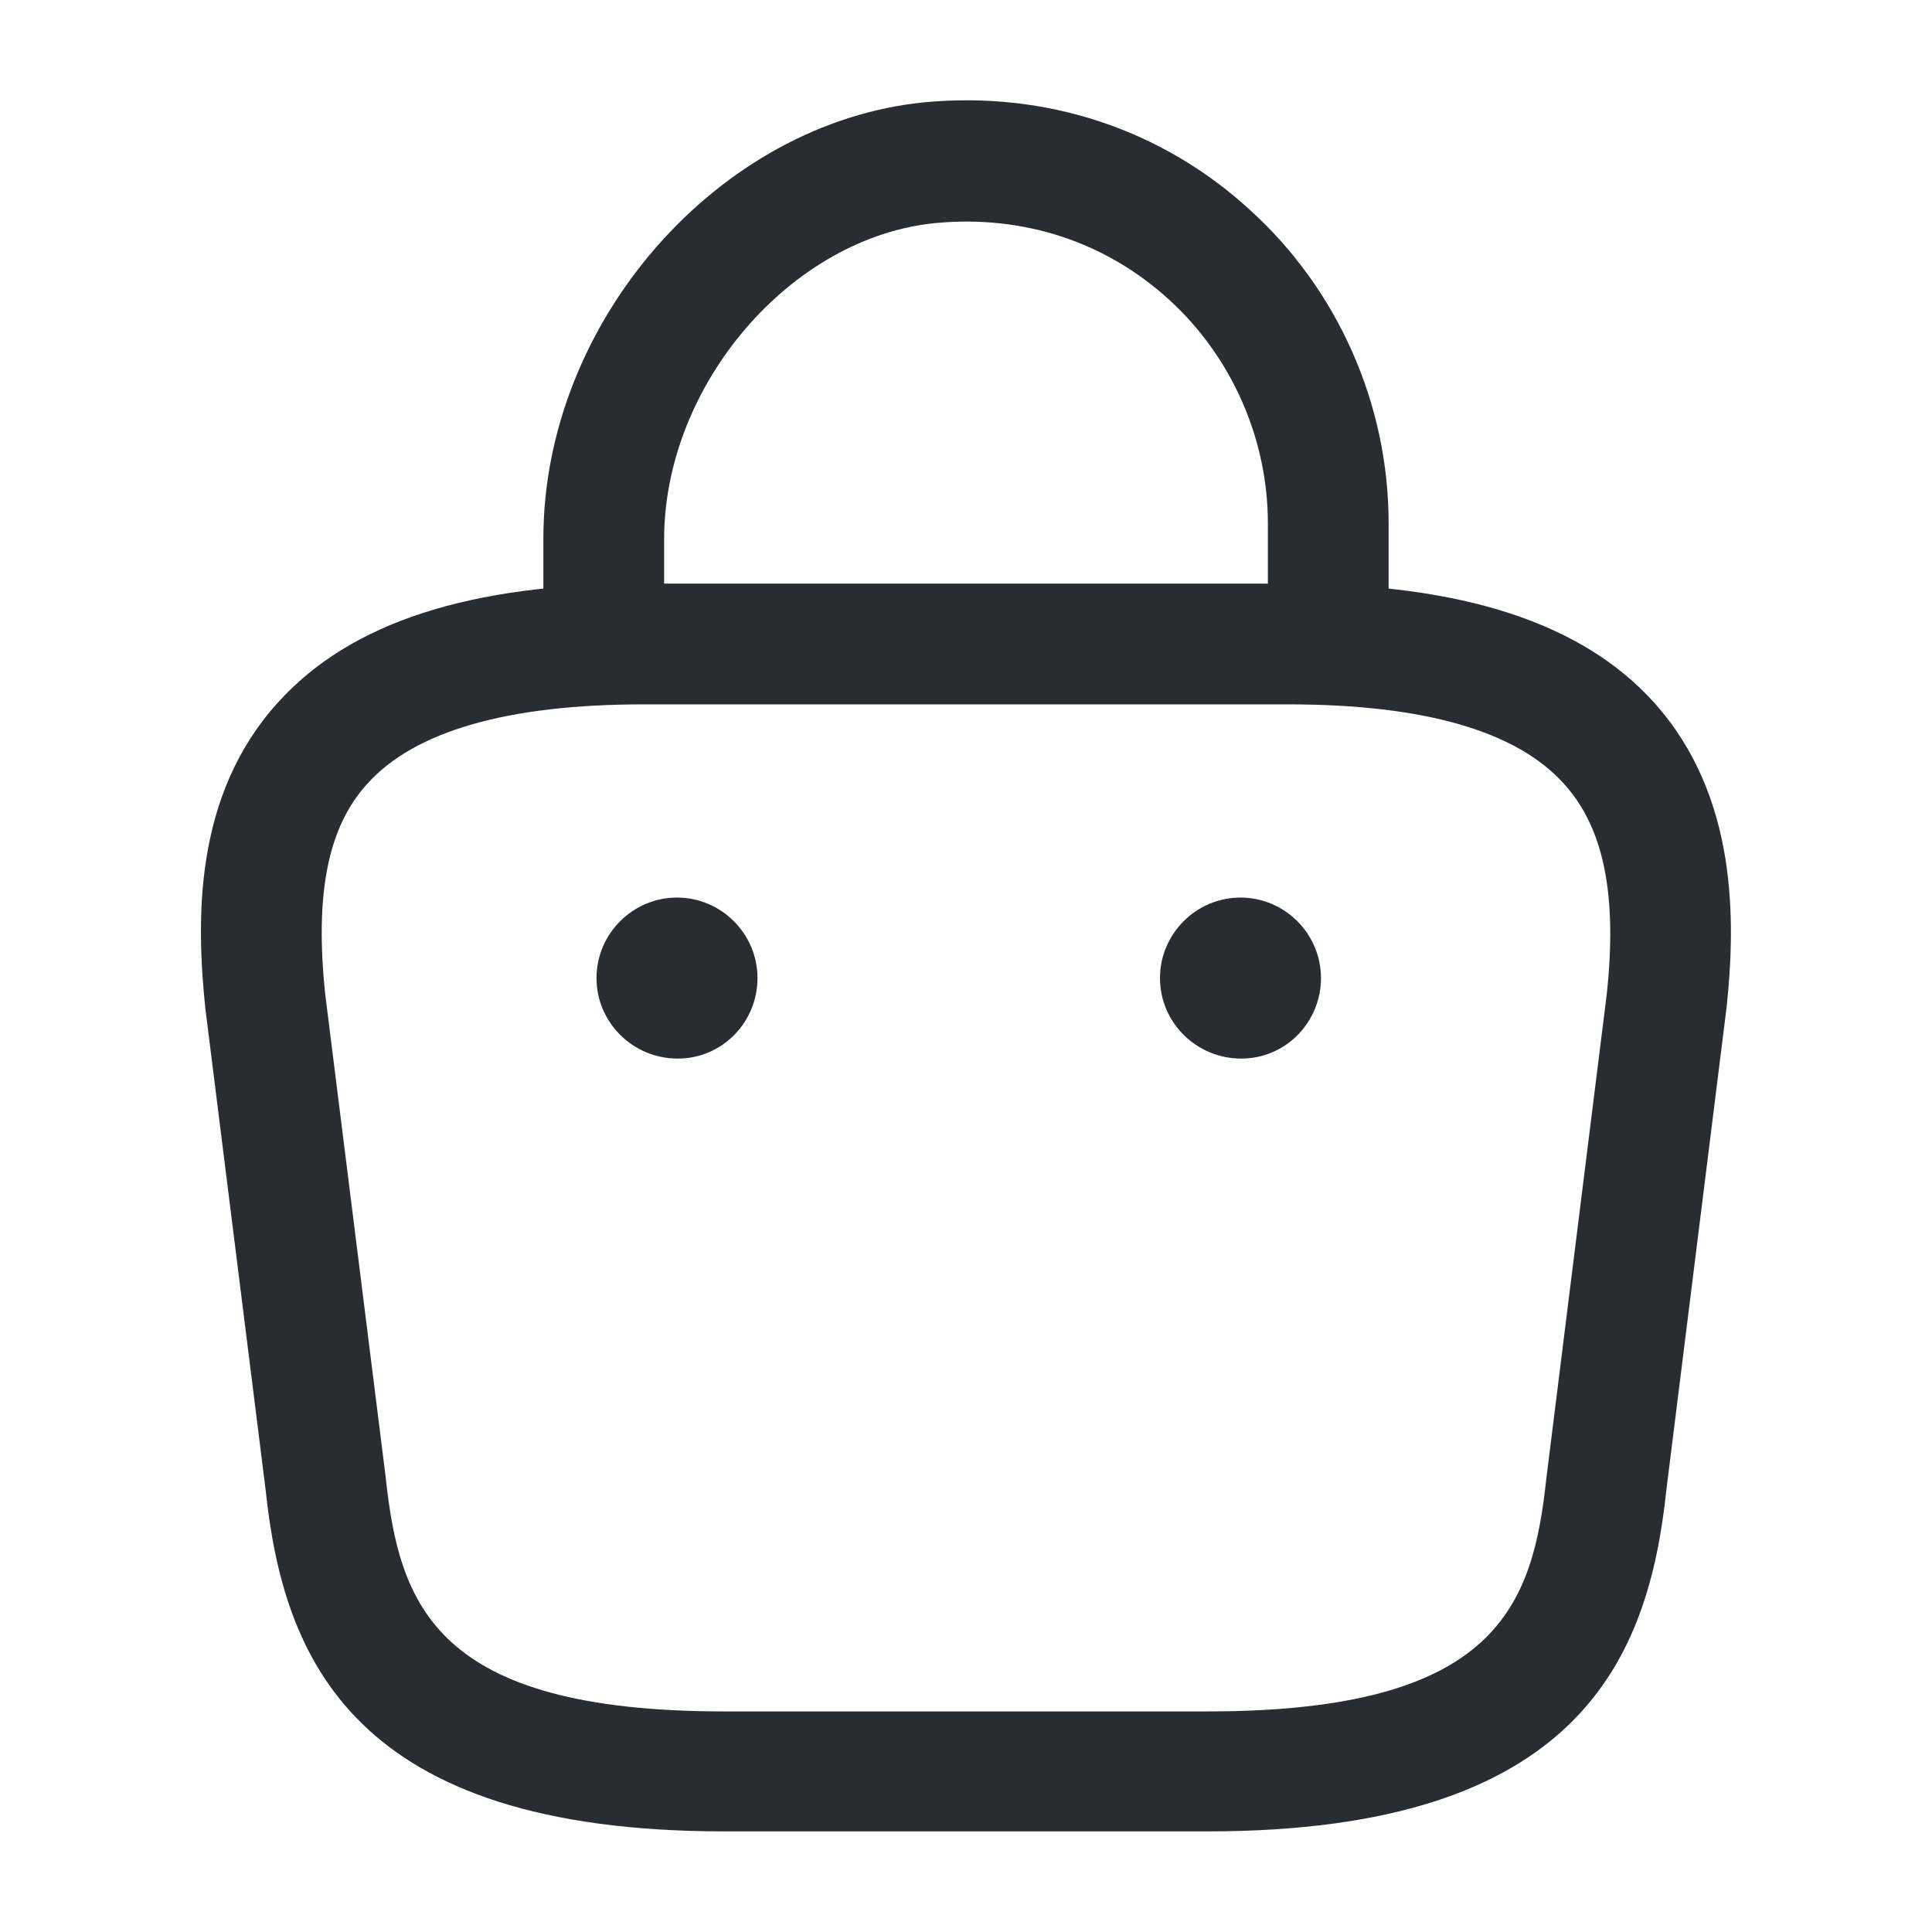 <svg width="64" height="64" viewBox="0 0 64 64" fill="none" xmlns="http://www.w3.org/2000/svg">
<path d="M44 23.013C42.907 23.013 42 22.107 42 21.013V17.333C42 14.533 40.8 11.813 38.72 9.92C36.613 8 33.893 7.12 31.013 7.387C26.213 7.84 22 12.747 22 17.867V20.453C22 21.547 21.093 22.453 20 22.453C18.907 22.453 18 21.547 18 20.453V17.84C18 10.667 23.787 4.053 30.64 3.387C34.64 3.013 38.48 4.267 41.413 6.96C44.32 9.6 46 13.387 46 17.333V21.013C46 22.107 45.093 23.013 44 23.013Z" fill="#292D32"/>
<path d="M39.999 60.667H24C11.68 60.667 9.386 54.933 8.8 49.36L6.8 33.387C6.506 30.507 6.4 26.373 9.2 23.28C11.6 20.613 15.573 19.333 21.333 19.333H42.666C48.453 19.333 52.426 20.64 54.8 23.28C57.573 26.373 57.493 30.507 57.2 33.333L55.2 49.36C54.613 54.933 52.319 60.667 39.999 60.667ZM21.333 23.333C16.826 23.333 13.733 24.213 12.159 25.973C10.853 27.413 10.426 29.627 10.773 32.933L12.773 48.907C13.226 53.173 14.399 56.693 24 56.693H39.999C49.599 56.693 50.773 53.2 51.226 48.96L53.226 32.933C53.573 29.68 53.146 27.467 51.84 26C50.266 24.213 47.173 23.333 42.666 23.333H21.333Z" fill="#292D32"/>
<path d="M41.119 35.067C39.626 35.067 38.426 33.867 38.426 32.4C38.426 30.933 39.626 29.733 41.092 29.733C42.559 29.733 43.759 30.933 43.759 32.4C43.759 33.867 42.586 35.067 41.119 35.067Z" fill="#292D32"/>
<path d="M22.453 35.067C20.96 35.067 19.76 33.867 19.76 32.4C19.76 30.933 20.96 29.733 22.426 29.733C23.893 29.733 25.093 30.933 25.093 32.4C25.093 33.867 23.92 35.067 22.453 35.067Z" fill="#292D32"/>
</svg>
